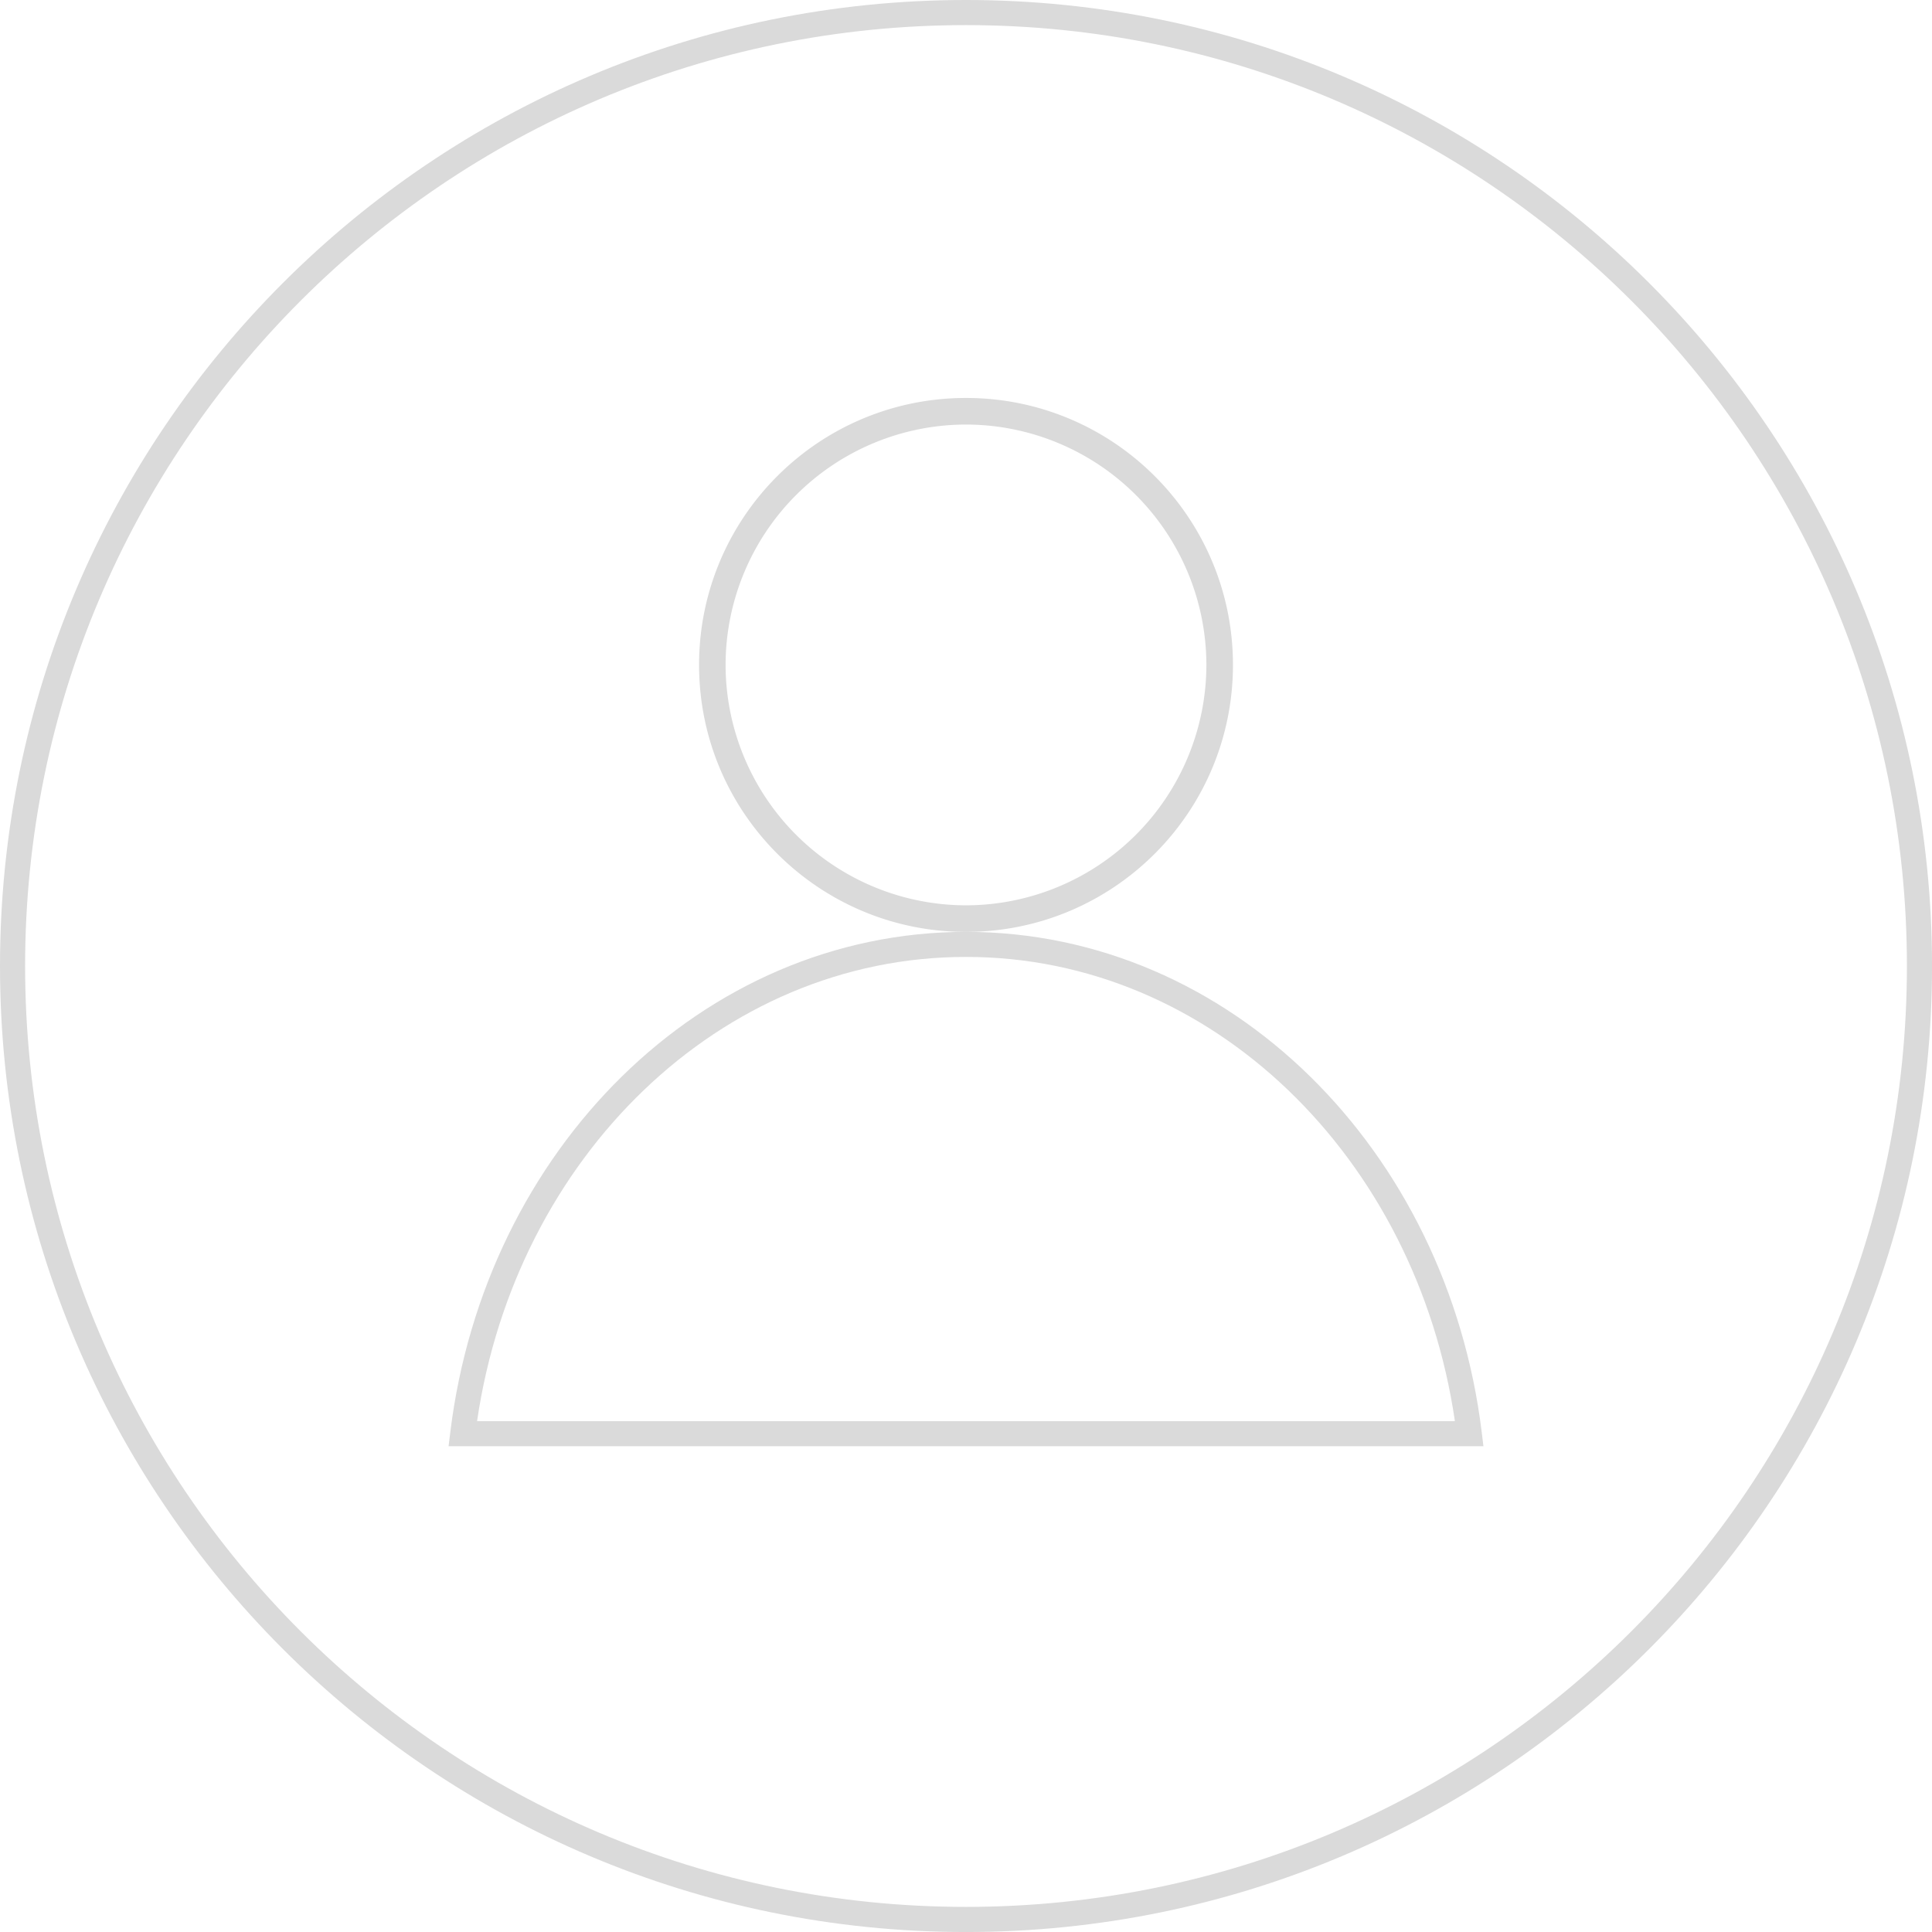 <svg xmlns="http://www.w3.org/2000/svg" height="77.945" width="77.944"><rect width="100%" height="100%" fill="none"/><g class="currentLayer"><title>Layer 1</title><g class="selected" fill="#dadada"><path d="M0 38.972C.001 17.448 17.448 0 38.972 0s38.973 17.448 38.973 38.972-17.448 38.971-38.973 38.973C17.448 77.943.001 60.496 0 38.972zm12.131-26.841C5.262 19.002 1.013 28.488 1.013 38.972c0 10.485 4.249 19.971 11.118 26.842 6.871 6.869 16.357 11.117 26.841 11.117 10.484 0 19.971-4.248 26.842-11.117 6.871-6.871 11.118-16.357 11.118-26.842 0-10.483-4.247-19.97-11.118-26.841-6.872-6.87-16.358-11.118-26.842-11.118-10.484 0-19.97 4.248-26.841 11.118z"/><path d="M28.203 26.825c0-5.947 4.821-10.769 10.77-10.77 5.947.001 10.769 4.822 10.769 10.77 0 5.948-4.821 10.77-10.769 10.771-5.949-.001-10.77-4.823-10.77-10.771zm1.07 0a9.713 9.713 0 0 0 9.699 9.699 9.713 9.713 0 0 0 9.698-9.699 9.71 9.71 0 0 0-9.698-9.697 9.71 9.71 0 0 0-9.699 9.697z"/><path d="M18.097 58.345l.07-.566c1.389-11.365 10.139-20.178 20.805-20.184 10.667.006 19.418 8.819 20.806 20.184l-.502.061v-.506.506l.502-.061.069.566h-41.75zm40.599-1.012C57.137 46.681 48.872 38.6 38.971 38.606c-9.898-.006-18.166 8.075-19.724 18.727h39.449z"/></g></g></svg>